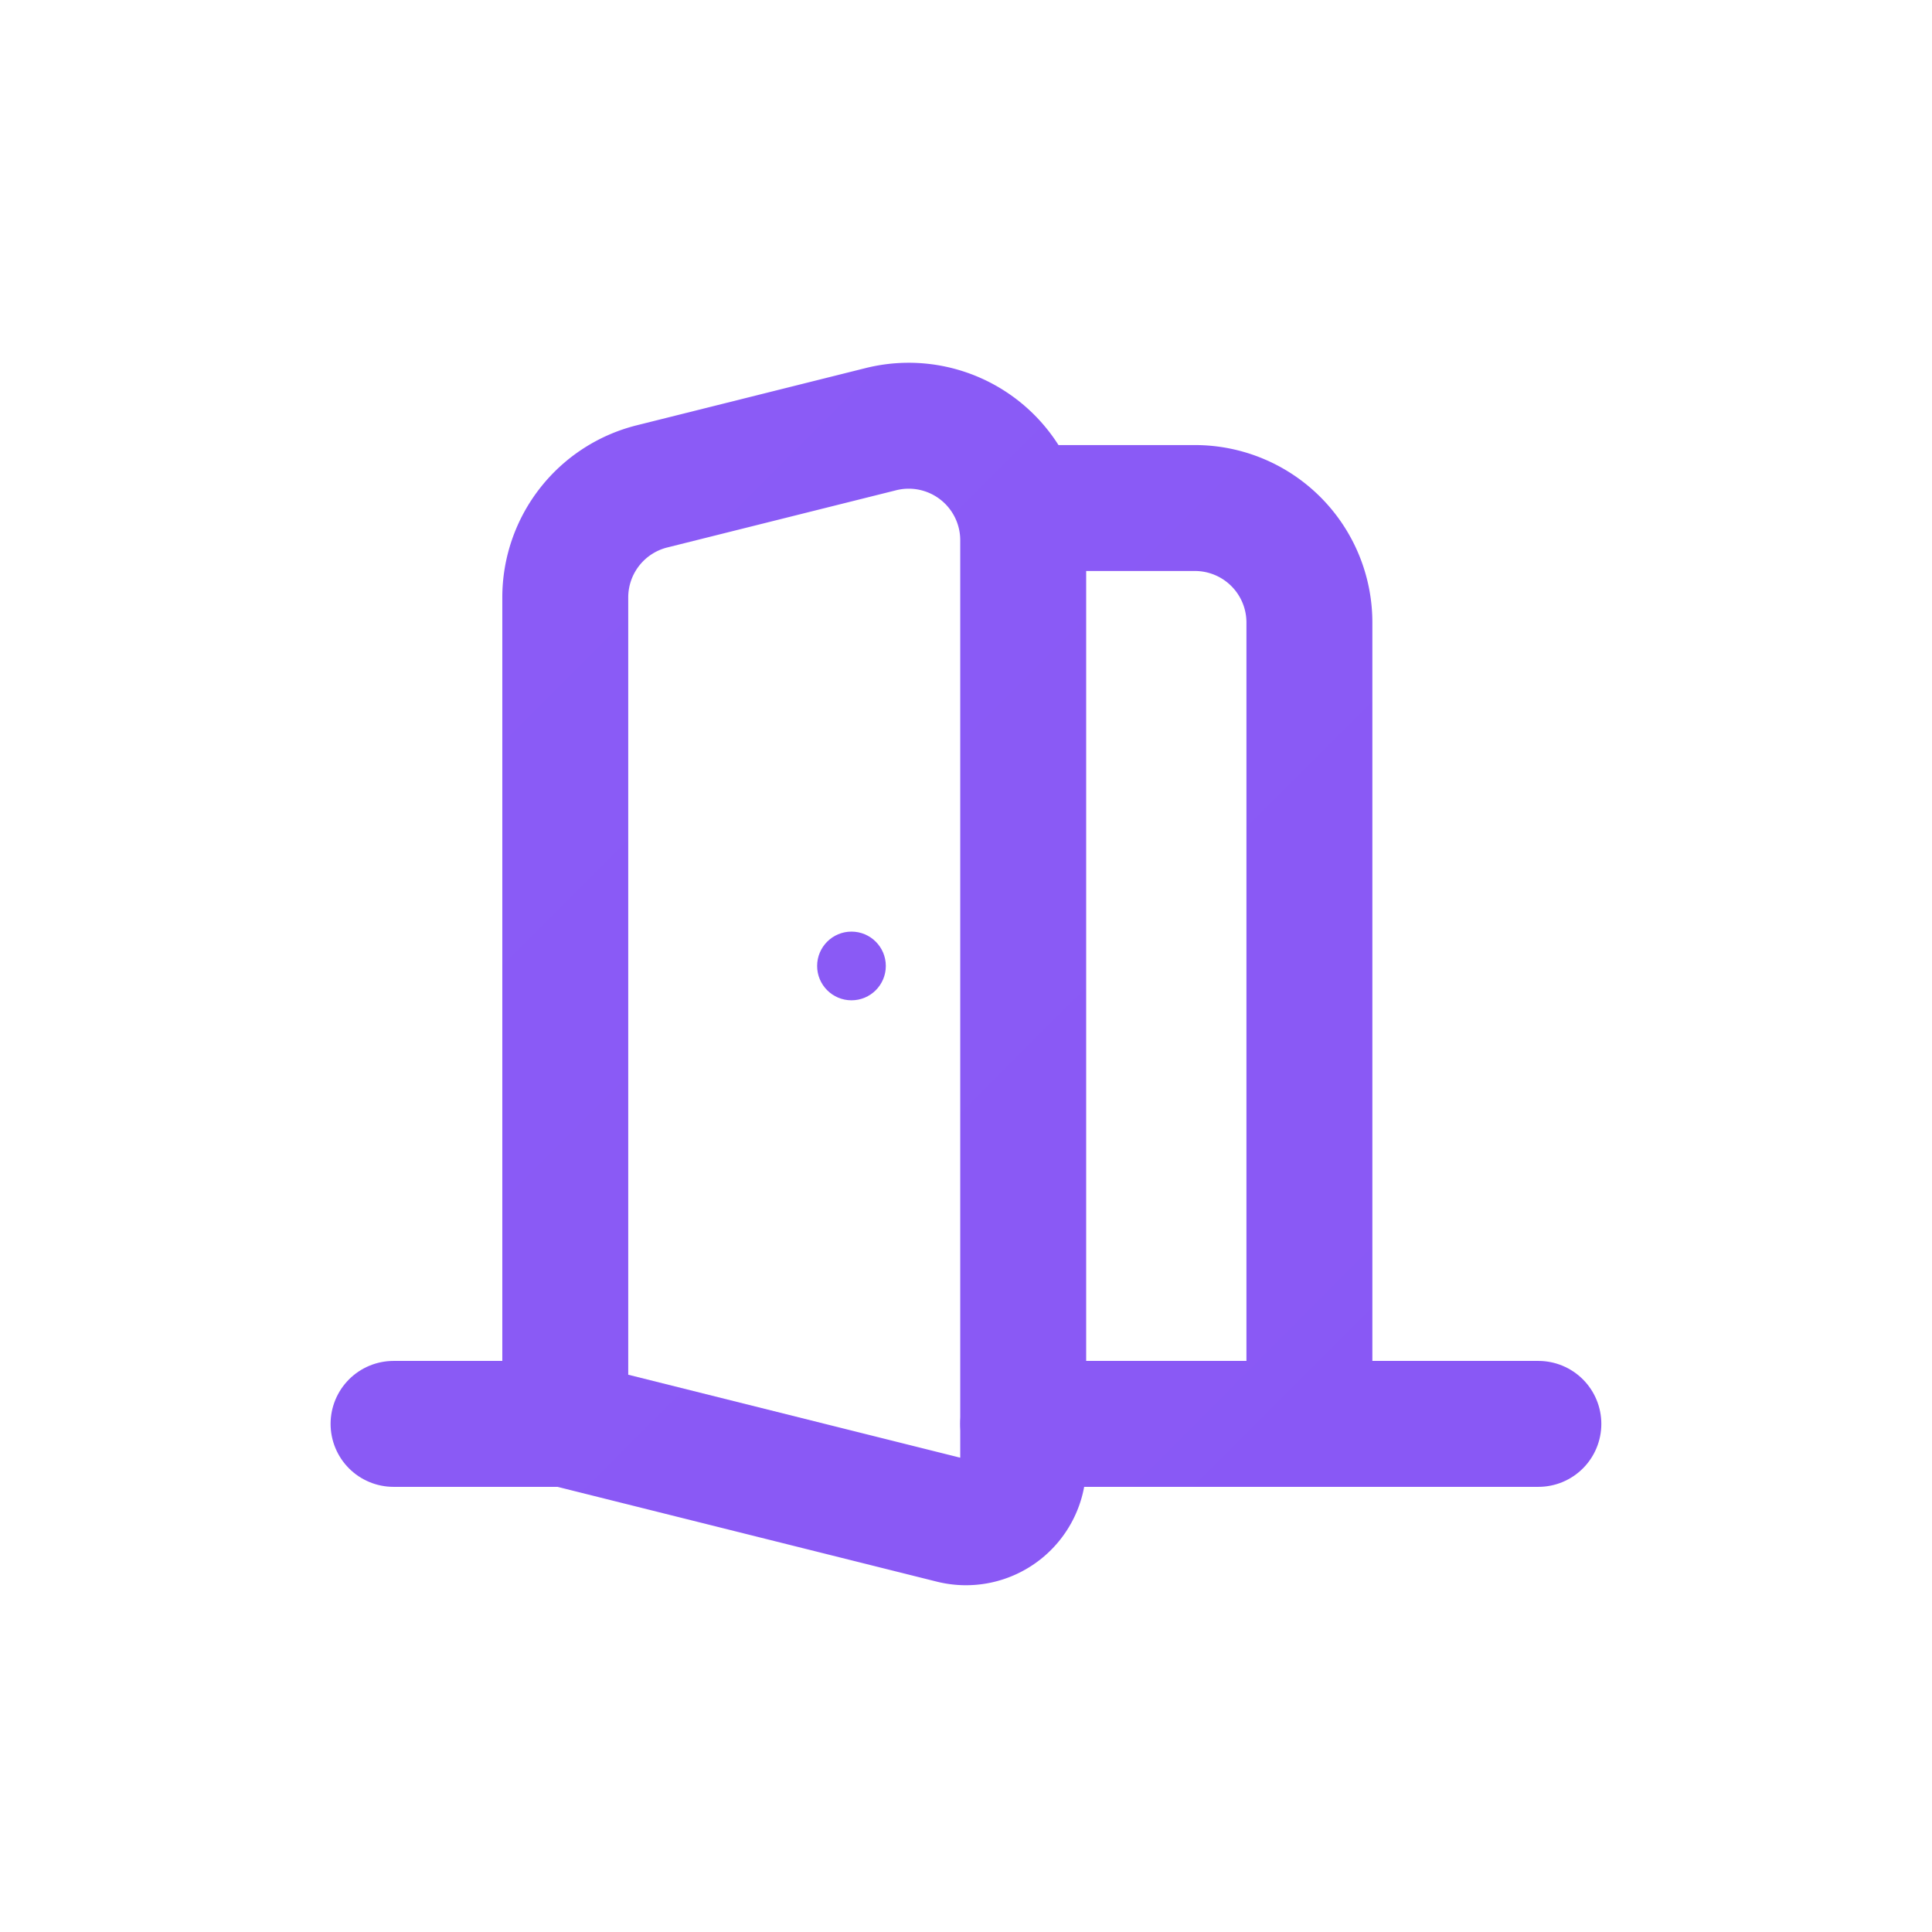 <svg width="180" height="180" viewBox="0 0 180 180" fill="none" xmlns="http://www.w3.org/2000/svg">
  <defs>
    <linearGradient id="icon-gradient-180" x1="0" y1="0" x2="180" y2="180" gradientUnits="userSpaceOnUse">
      <stop offset="0" stop-color="#8b5cf6"/>
      <stop offset="1" stop-color="#7c3aed"/>
    </linearGradient>
  </defs>
  
  <!-- Door icon - scaled and centered - purple gradient -->
  <g transform="translate(26, 26) scale(5.333)">
    <!-- Main door body -->
    <path d="M13 4.562v16.157a1 1 0 0 1-1.242.97L5 20V5.562a2 2 0 0 1 1.515-1.94l4-1A2 2 0 0 1 13 4.561Z" 
          stroke="url(#icon-gradient-180)" stroke-width="2.2" stroke-linecap="round" stroke-linejoin="round" fill="none"/>
    
    <!-- Door frame top -->
    <path d="M13 4h3a2 2 0 0 1 2 2v14" 
          stroke="url(#icon-gradient-180)" stroke-width="2.2" stroke-linecap="round" stroke-linejoin="round" fill="none"/>
    
    <!-- Floor line left -->
    <path d="M2 20h3" 
          stroke="url(#icon-gradient-180)" stroke-width="2.2" stroke-linecap="round" stroke-linejoin="round" fill="none"/>
    
    <!-- Floor line right -->
    <path d="M13 20h9" 
          stroke="url(#icon-gradient-180)" stroke-width="2.2" stroke-linecap="round" stroke-linejoin="round" fill="none"/>
    
    <!-- Door handle -->
    <circle cx="10" cy="12" r="0.6" fill="url(#icon-gradient-180)"/>
  </g>
</svg>
